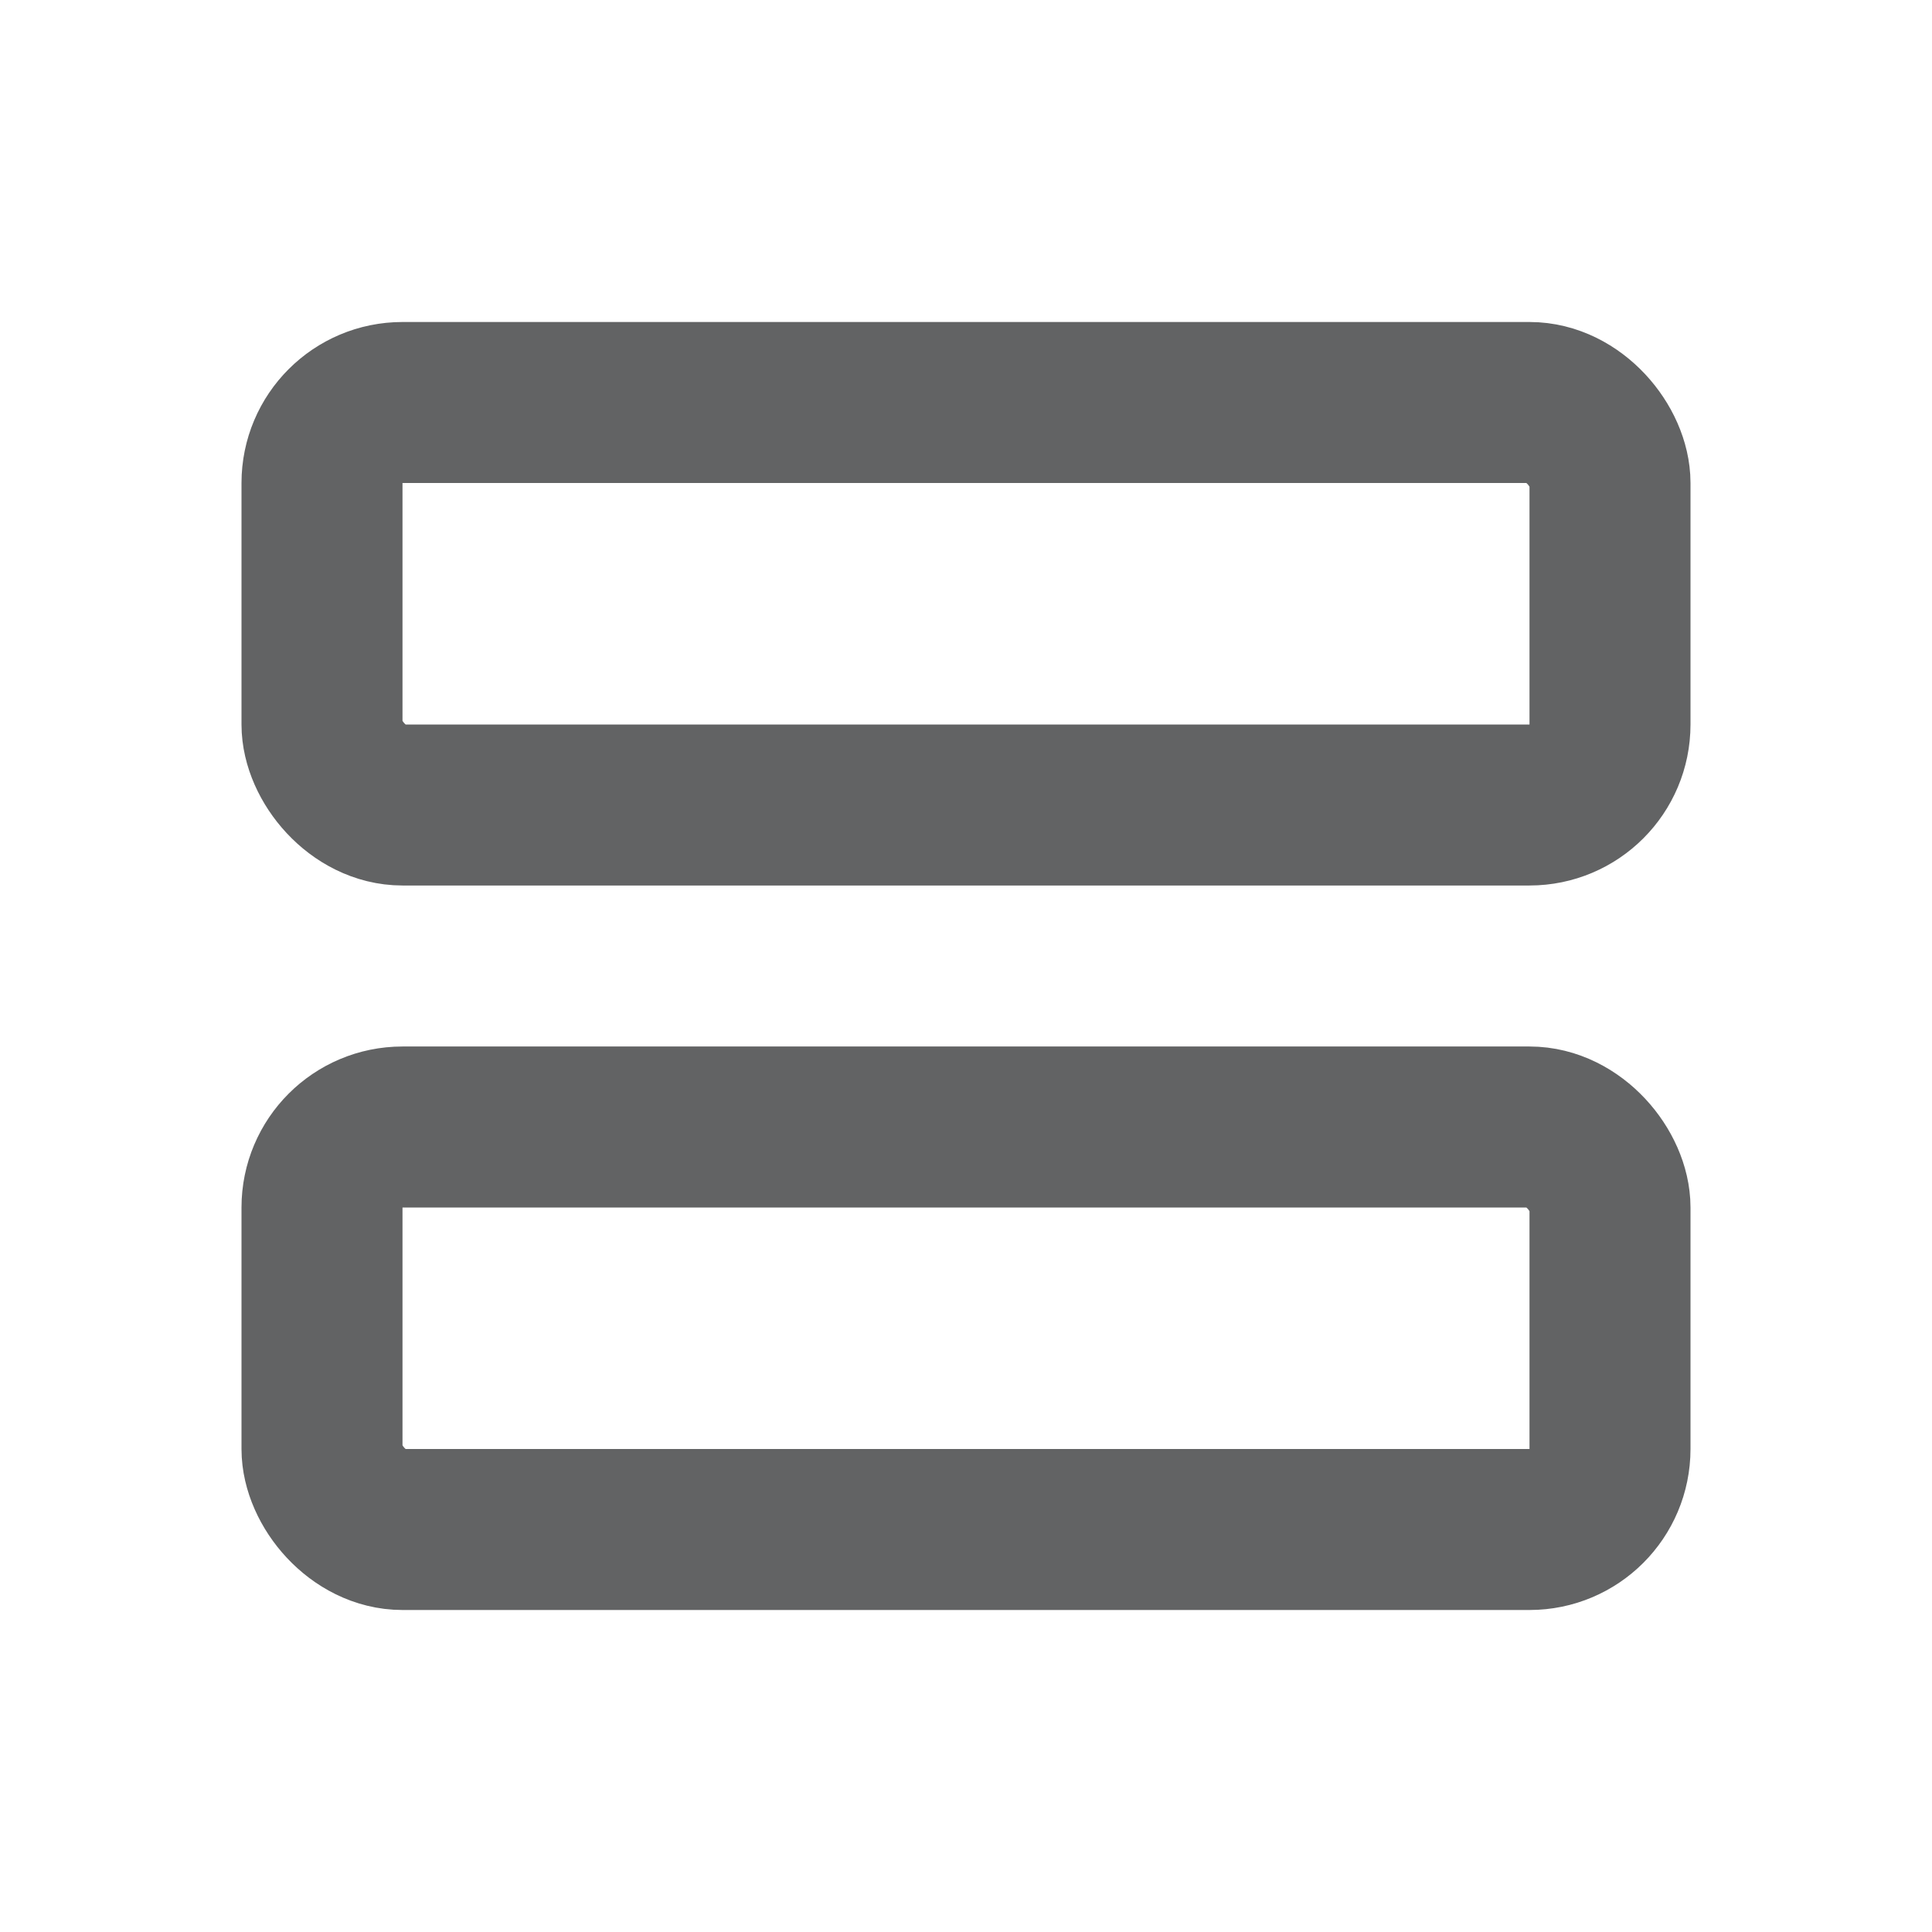 <svg width="24" height="24" viewBox="0 0 24 24" fill="none" xmlns="http://www.w3.org/2000/svg">
<rect x="4" y="5" width="16" height="5" rx="1" stroke="#626364" stroke-width="2" stroke-linejoin="round"/>
<rect x="4" y="14" width="16" height="5" rx="1" stroke="#626364" stroke-width="2" stroke-linejoin="round"/>
</svg>
